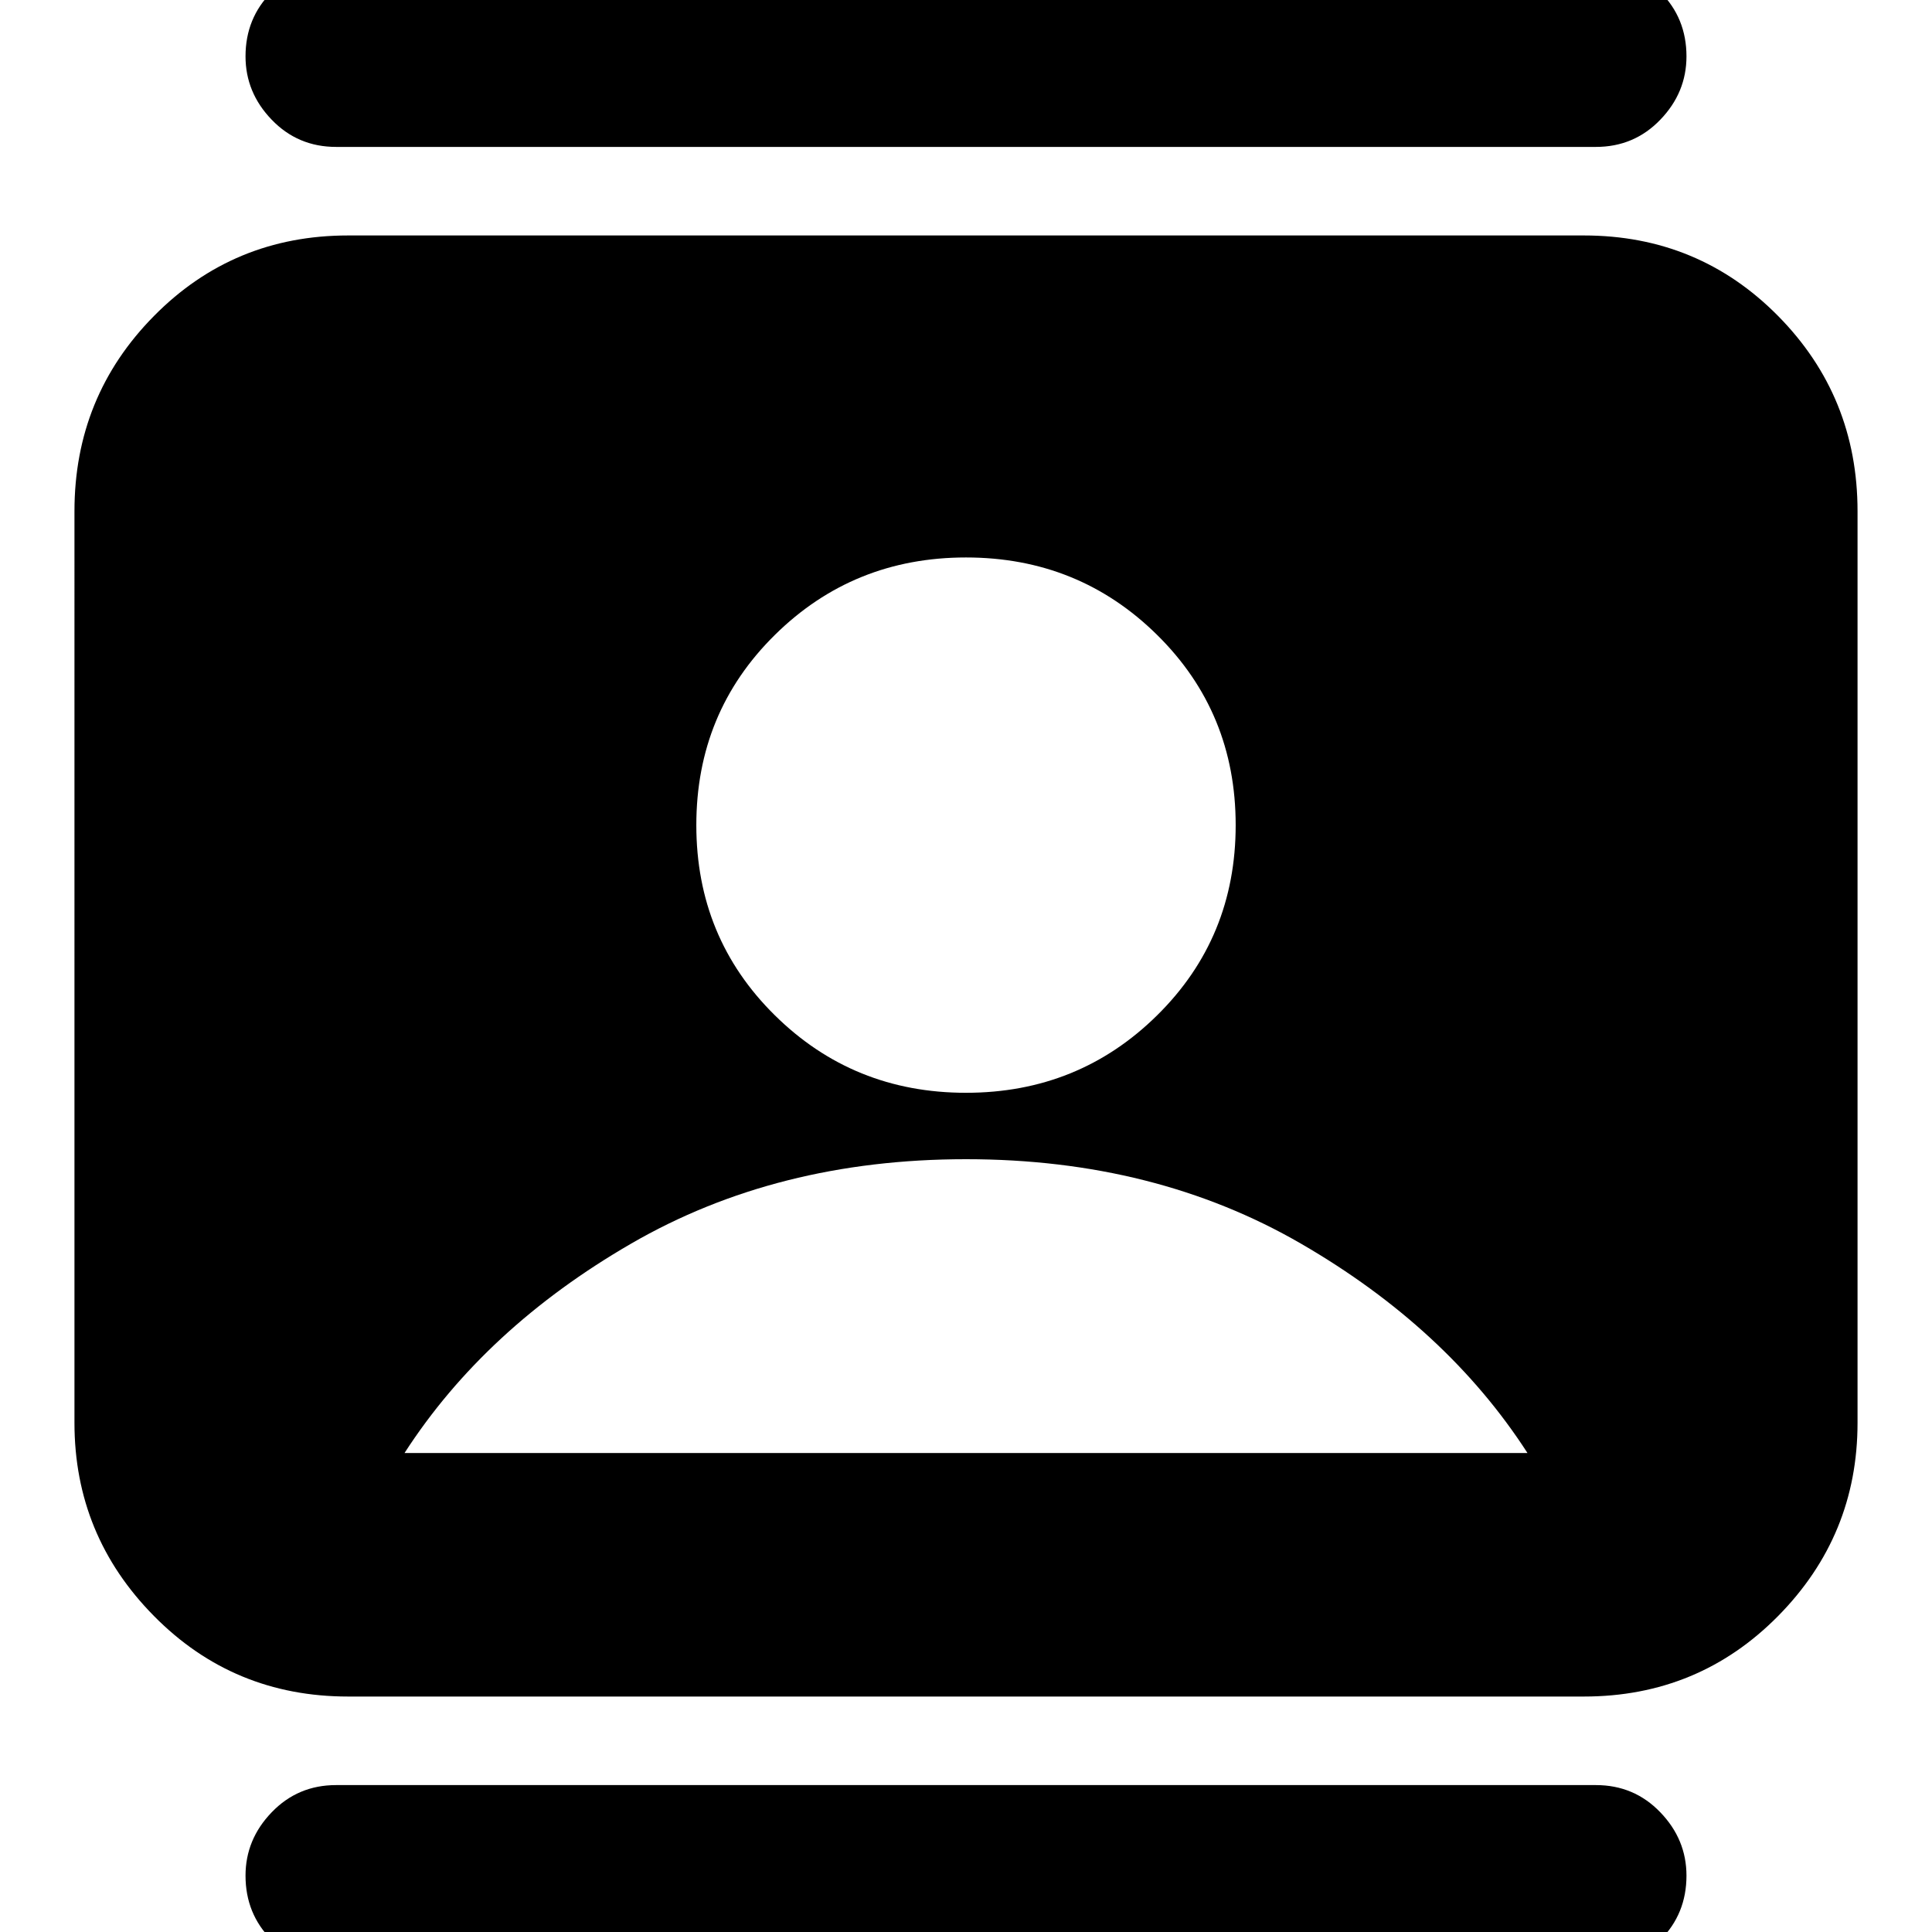 <svg xmlns="http://www.w3.org/2000/svg" height="24" width="24"><path d="M4.175 24.425q-.475 0-.8-.325-.325-.325-.325-.8 0-.45.325-.787.325-.338.8-.338h15.65q.475 0 .8.338.325.337.325.787 0 .475-.325.8-.325.325-.8.325Zm0-22.6q-.475 0-.8-.338Q3.05 1.15 3.05.7q0-.475.325-.8.325-.325.8-.325h15.65q.475 0 .8.325.325.325.325.8 0 .45-.325.787-.325.338-.8.338ZM12 13.575q1.4 0 2.375-.963.975-.962.975-2.362 0-1.4-.975-2.362Q13.4 6.925 12 6.925t-2.375.963q-.975.962-.975 2.362 0 1.4.975 2.362.975.963 2.375.963Zm-7.675 7.5q-1.425 0-2.412-1-.988-1-.988-2.4V6.35q0-1.425.988-2.425.987-1 2.412-1h15.35q1.425 0 2.413 1 .987 1 .987 2.425v11.325q0 1.4-.987 2.4-.988 1-2.413 1Zm.7-3.025h13.95q-1-1.55-2.812-2.6Q14.35 14.4 12 14.4q-2.35 0-4.162 1.05-1.813 1.05-2.813 2.6Z"/></svg>
